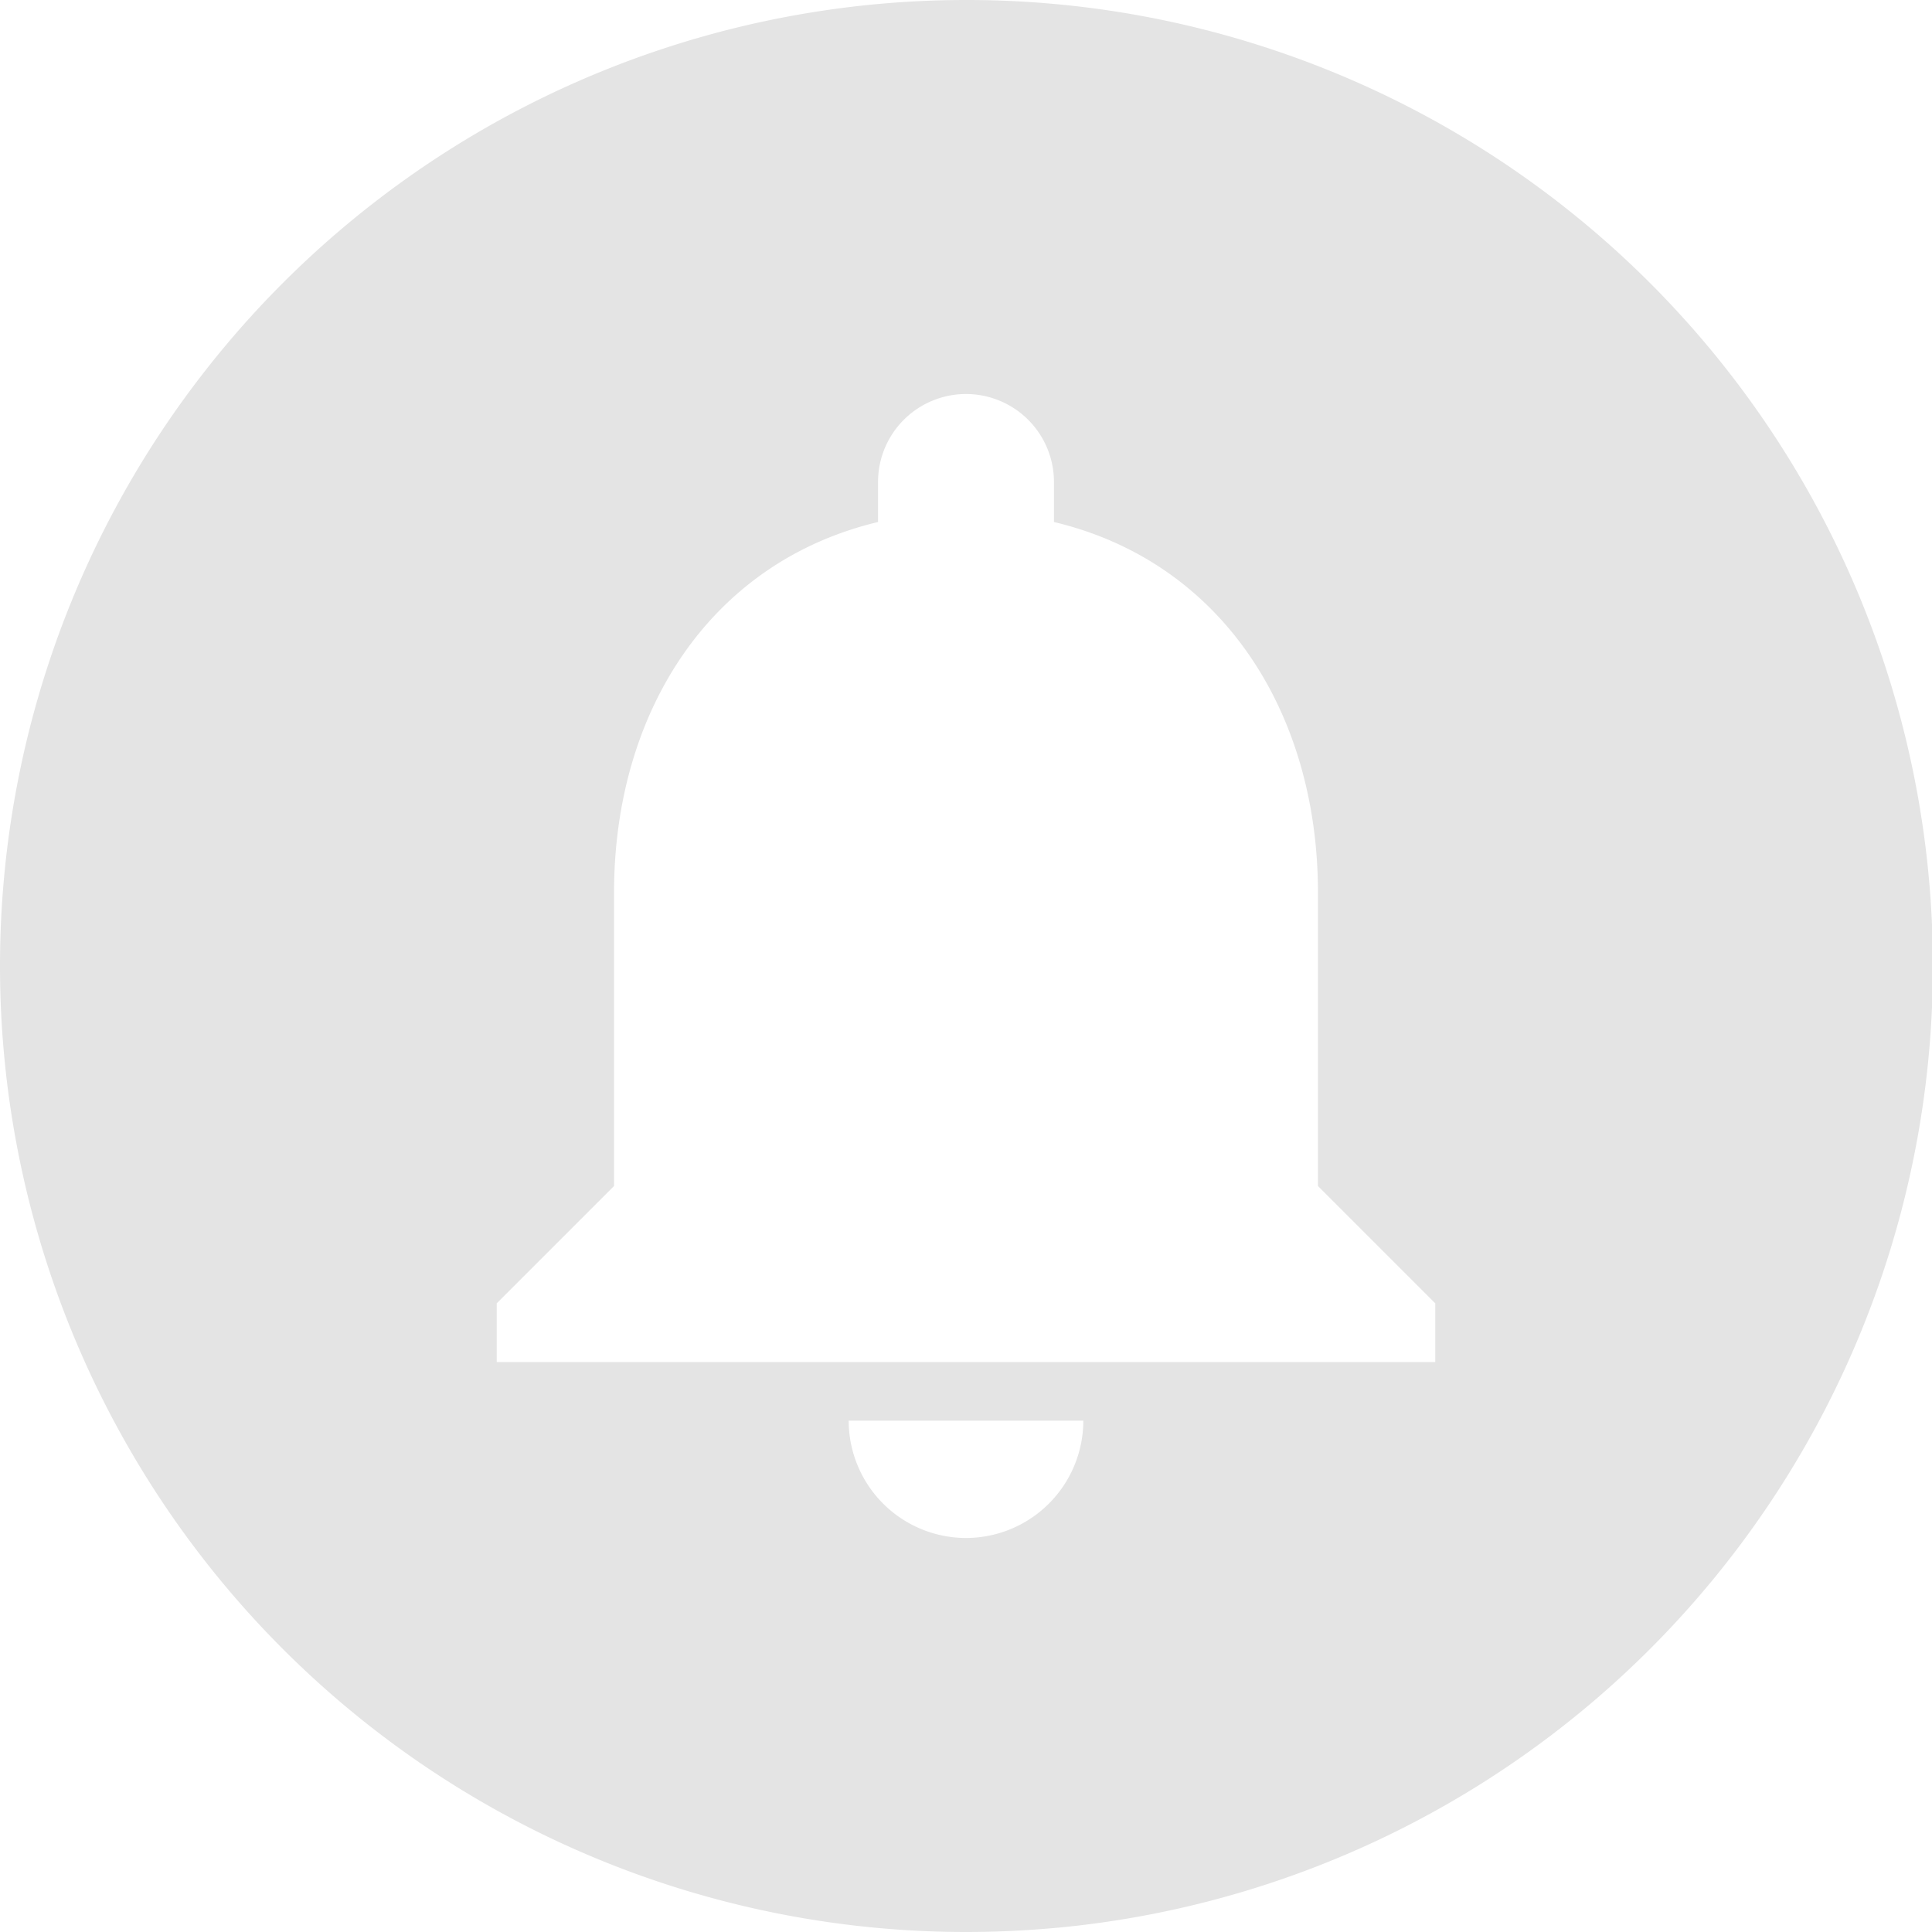 <?xml version="1.0"?>
<svg xmlns="http://www.w3.org/2000/svg" xmlns:xlink="http://www.w3.org/1999/xlink" xmlns:svgjs="http://svgjs.com/svgjs" version="1.1" width="512" height="512" x="0" y="0" viewBox="0 0 152 152" style="enable-background:new 0 0 512 512" xml:space="preserve" class=""><g><g xmlns="http://www.w3.org/2000/svg" id="Layer_2" data-name="Layer 2"><g id="_13.Notification_Bell" data-name="13.Notification Bell"><path id="icon" d="m76 0a76 76 0 0 0 0 152c2.55 0 5.07-.13 7.56-.37a76 76 0 0 0 -7.56-151.63zm0 121a9.24 9.24 0 0 1 -9.23-9.23h18.46a9.24 9.24 0 0 1 -9.23 9.23zm36.92-13.84h-73.84v-4.62l9.23-9.23v-23.09c0-14.18 7.54-26 20.77-29.15v-3.15a6.92 6.92 0 0 1 13.84 0v3.15c13.23 3.14 20.77 15 20.77 29.15v23.09l9.23 9.23z" fill="#e4e4e4" data-original="#000000" style="" class=""/></g></g></g></svg>
